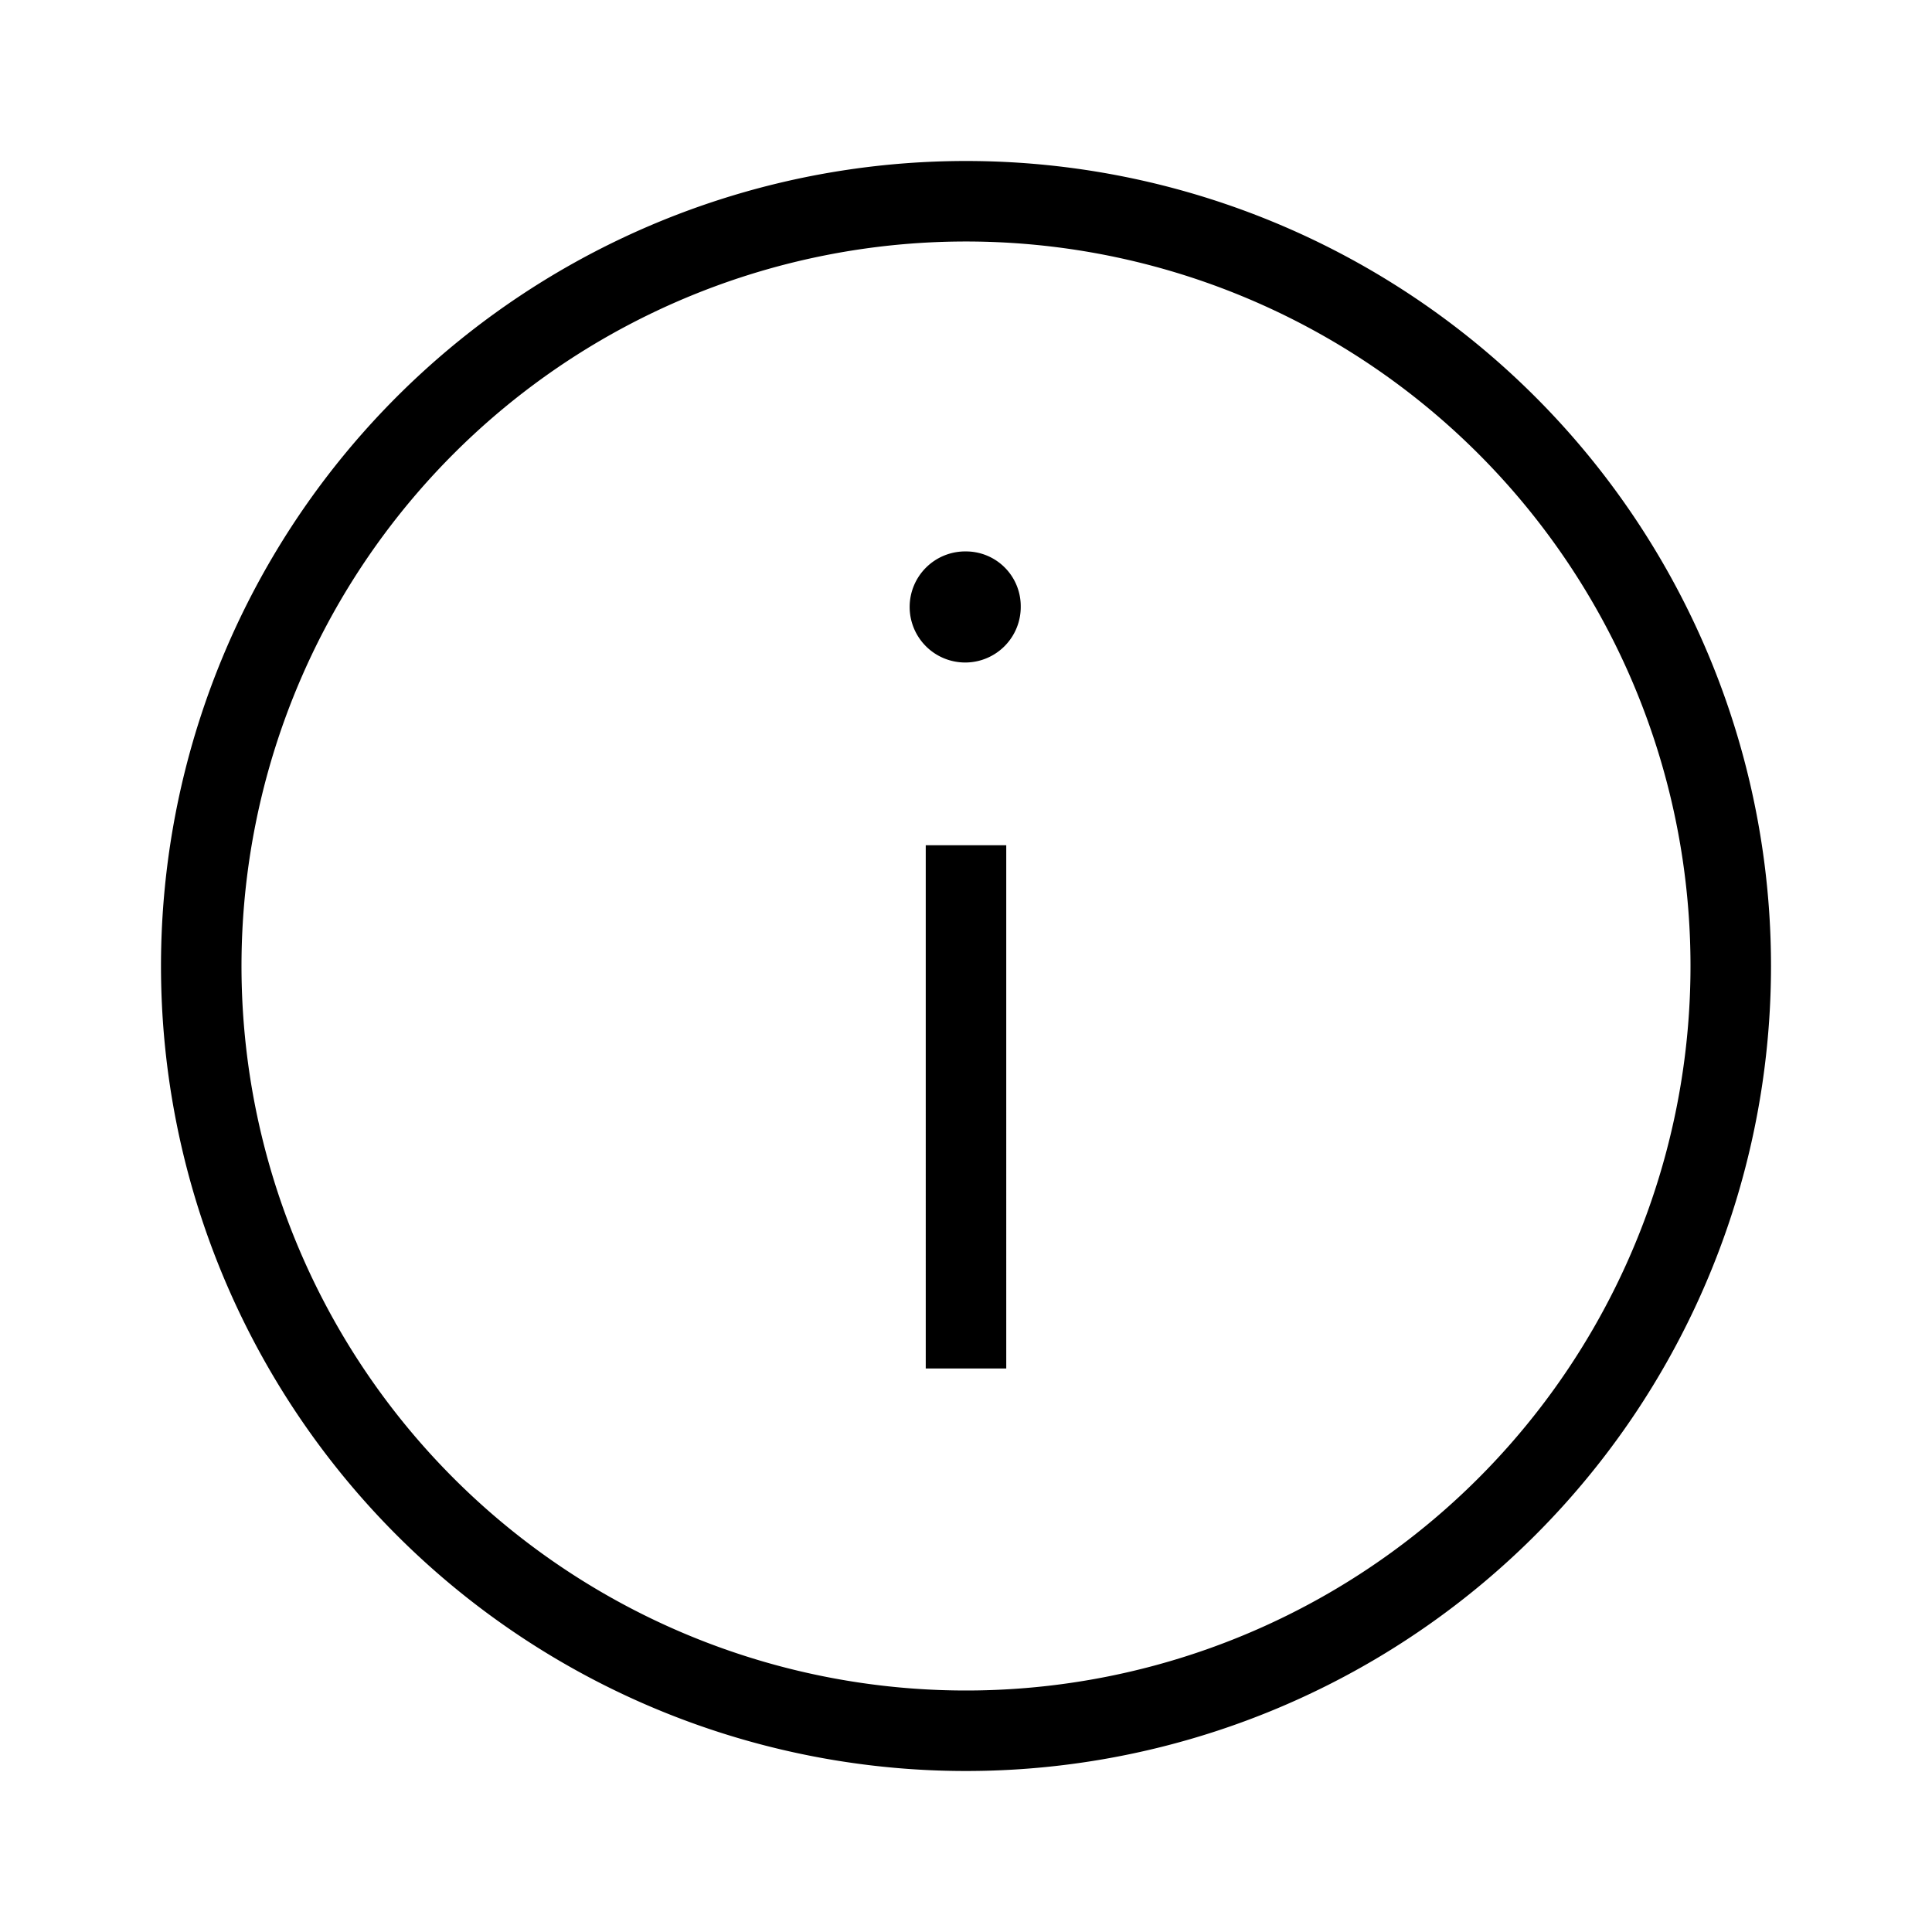<svg id="Layer_1" data-name="Layer 1" xmlns="http://www.w3.org/2000/svg" viewBox="0 0 24 24"><title>iconoteka_info_sans_serif__more__details__information__about_r_s</title><path d="M12,6.85a.69.69,0,1,0,.68.68A.68.68,0,0,0,12,6.85ZM12,2A10,10,0,1,0,22,12,10,10,0,0,0,12,2Zm0,19a9,9,0,1,1,9-9A9,9,0,0,1,12,21Zm-.5-4h1V10.5h-1Z"/></svg>